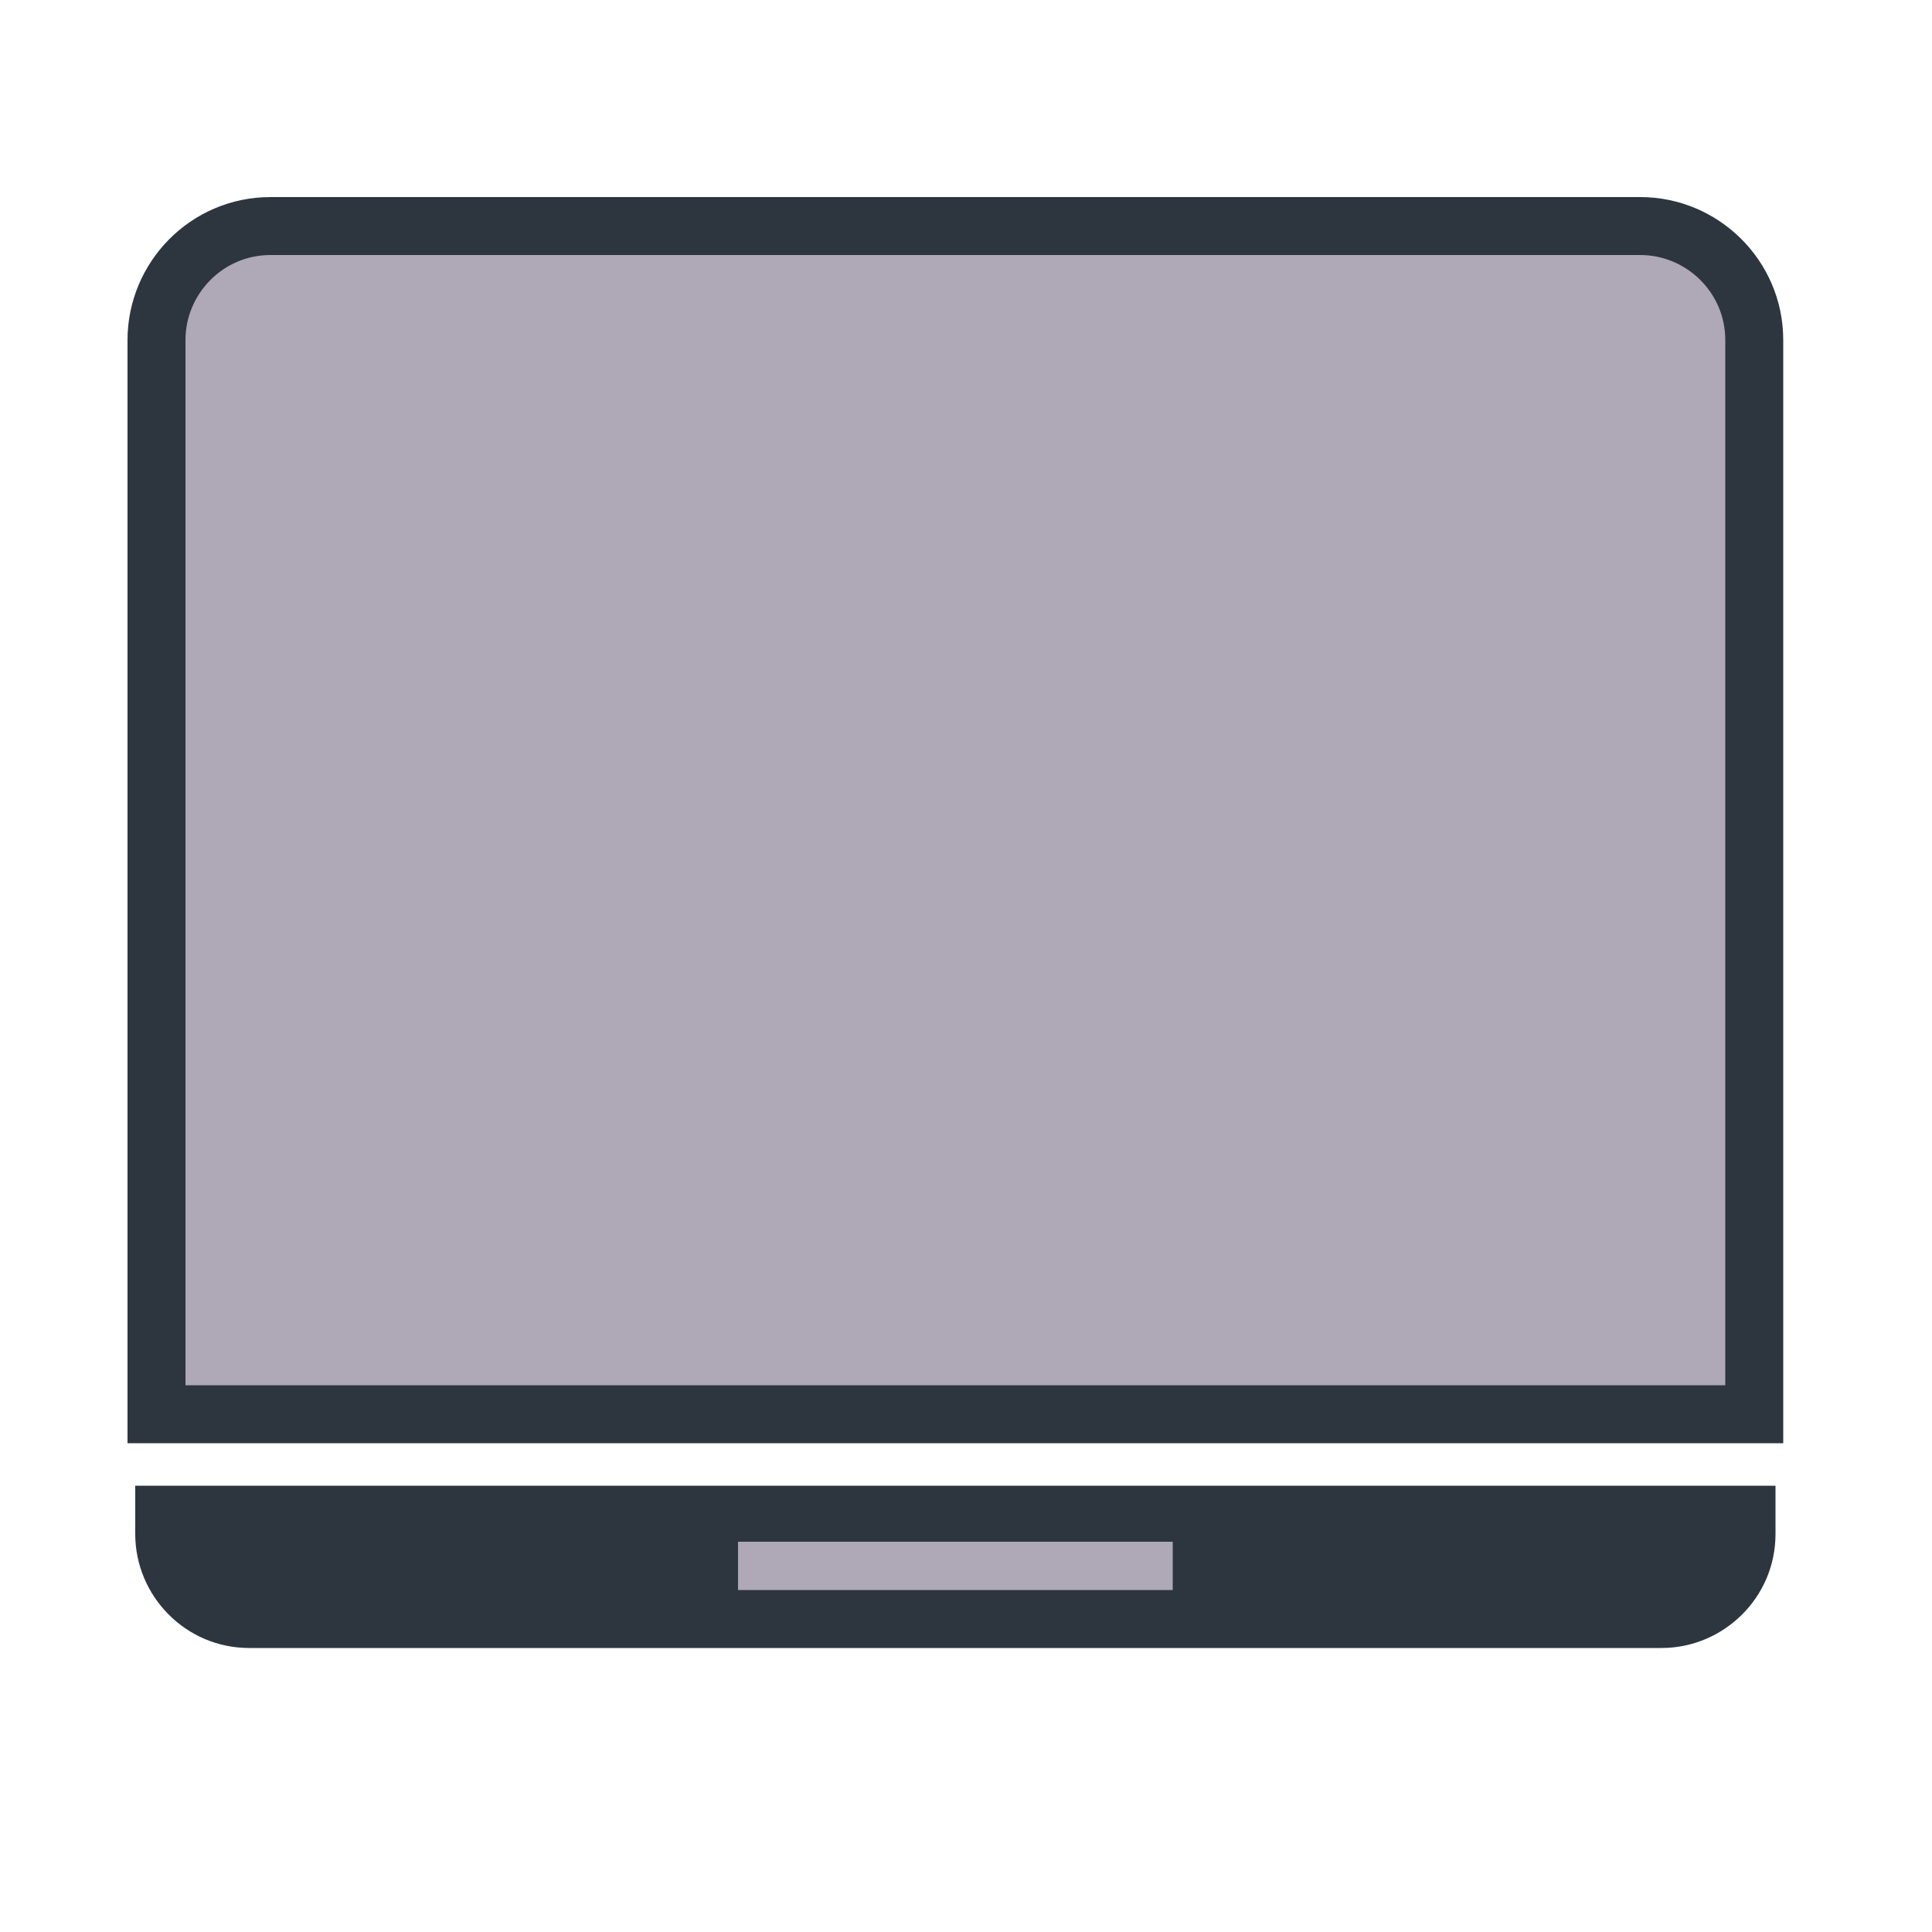 <?xml version="1.0" encoding="utf-8"?>
<!-- Generator: Adobe Illustrator 22.1.0, SVG Export Plug-In . SVG Version: 6.00 Build 0)  -->
<svg version="1.1" id="Layer_1" xmlns="http://www.w3.org/2000/svg" xmlns:xlink="http://www.w3.org/1999/xlink" x="0px" y="0px"
	 viewBox="0 0 100 100" style="enable-background:new 0 0 100 100;" xml:space="preserve">
<style type="text/css">
	.st0{fill:#AFA8B7;stroke:#2D363F;stroke-width:3;stroke-miterlimit:10;}
	.st1{fill:#2D363F;}
	.st2{fill:#AFA8B7;}
</style>
<path class="st0" d="M90.7,73.2H8.1V17.6c0-3.2,2.6-5.9,5.9-5.9h70.9c3.2,0,5.9,2.6,5.9,5.9V73.2z"/>
<path class="st1" d="M91.9,76.9H7v2.5c0,3.2,2.6,5.9,5.9,5.9H86c3.2,0,5.9-2.6,5.9-5.9V76.9z"/>
<rect x="38.2" y="79.8" class="st2" width="22.5" height="2.5"/>
</svg>

